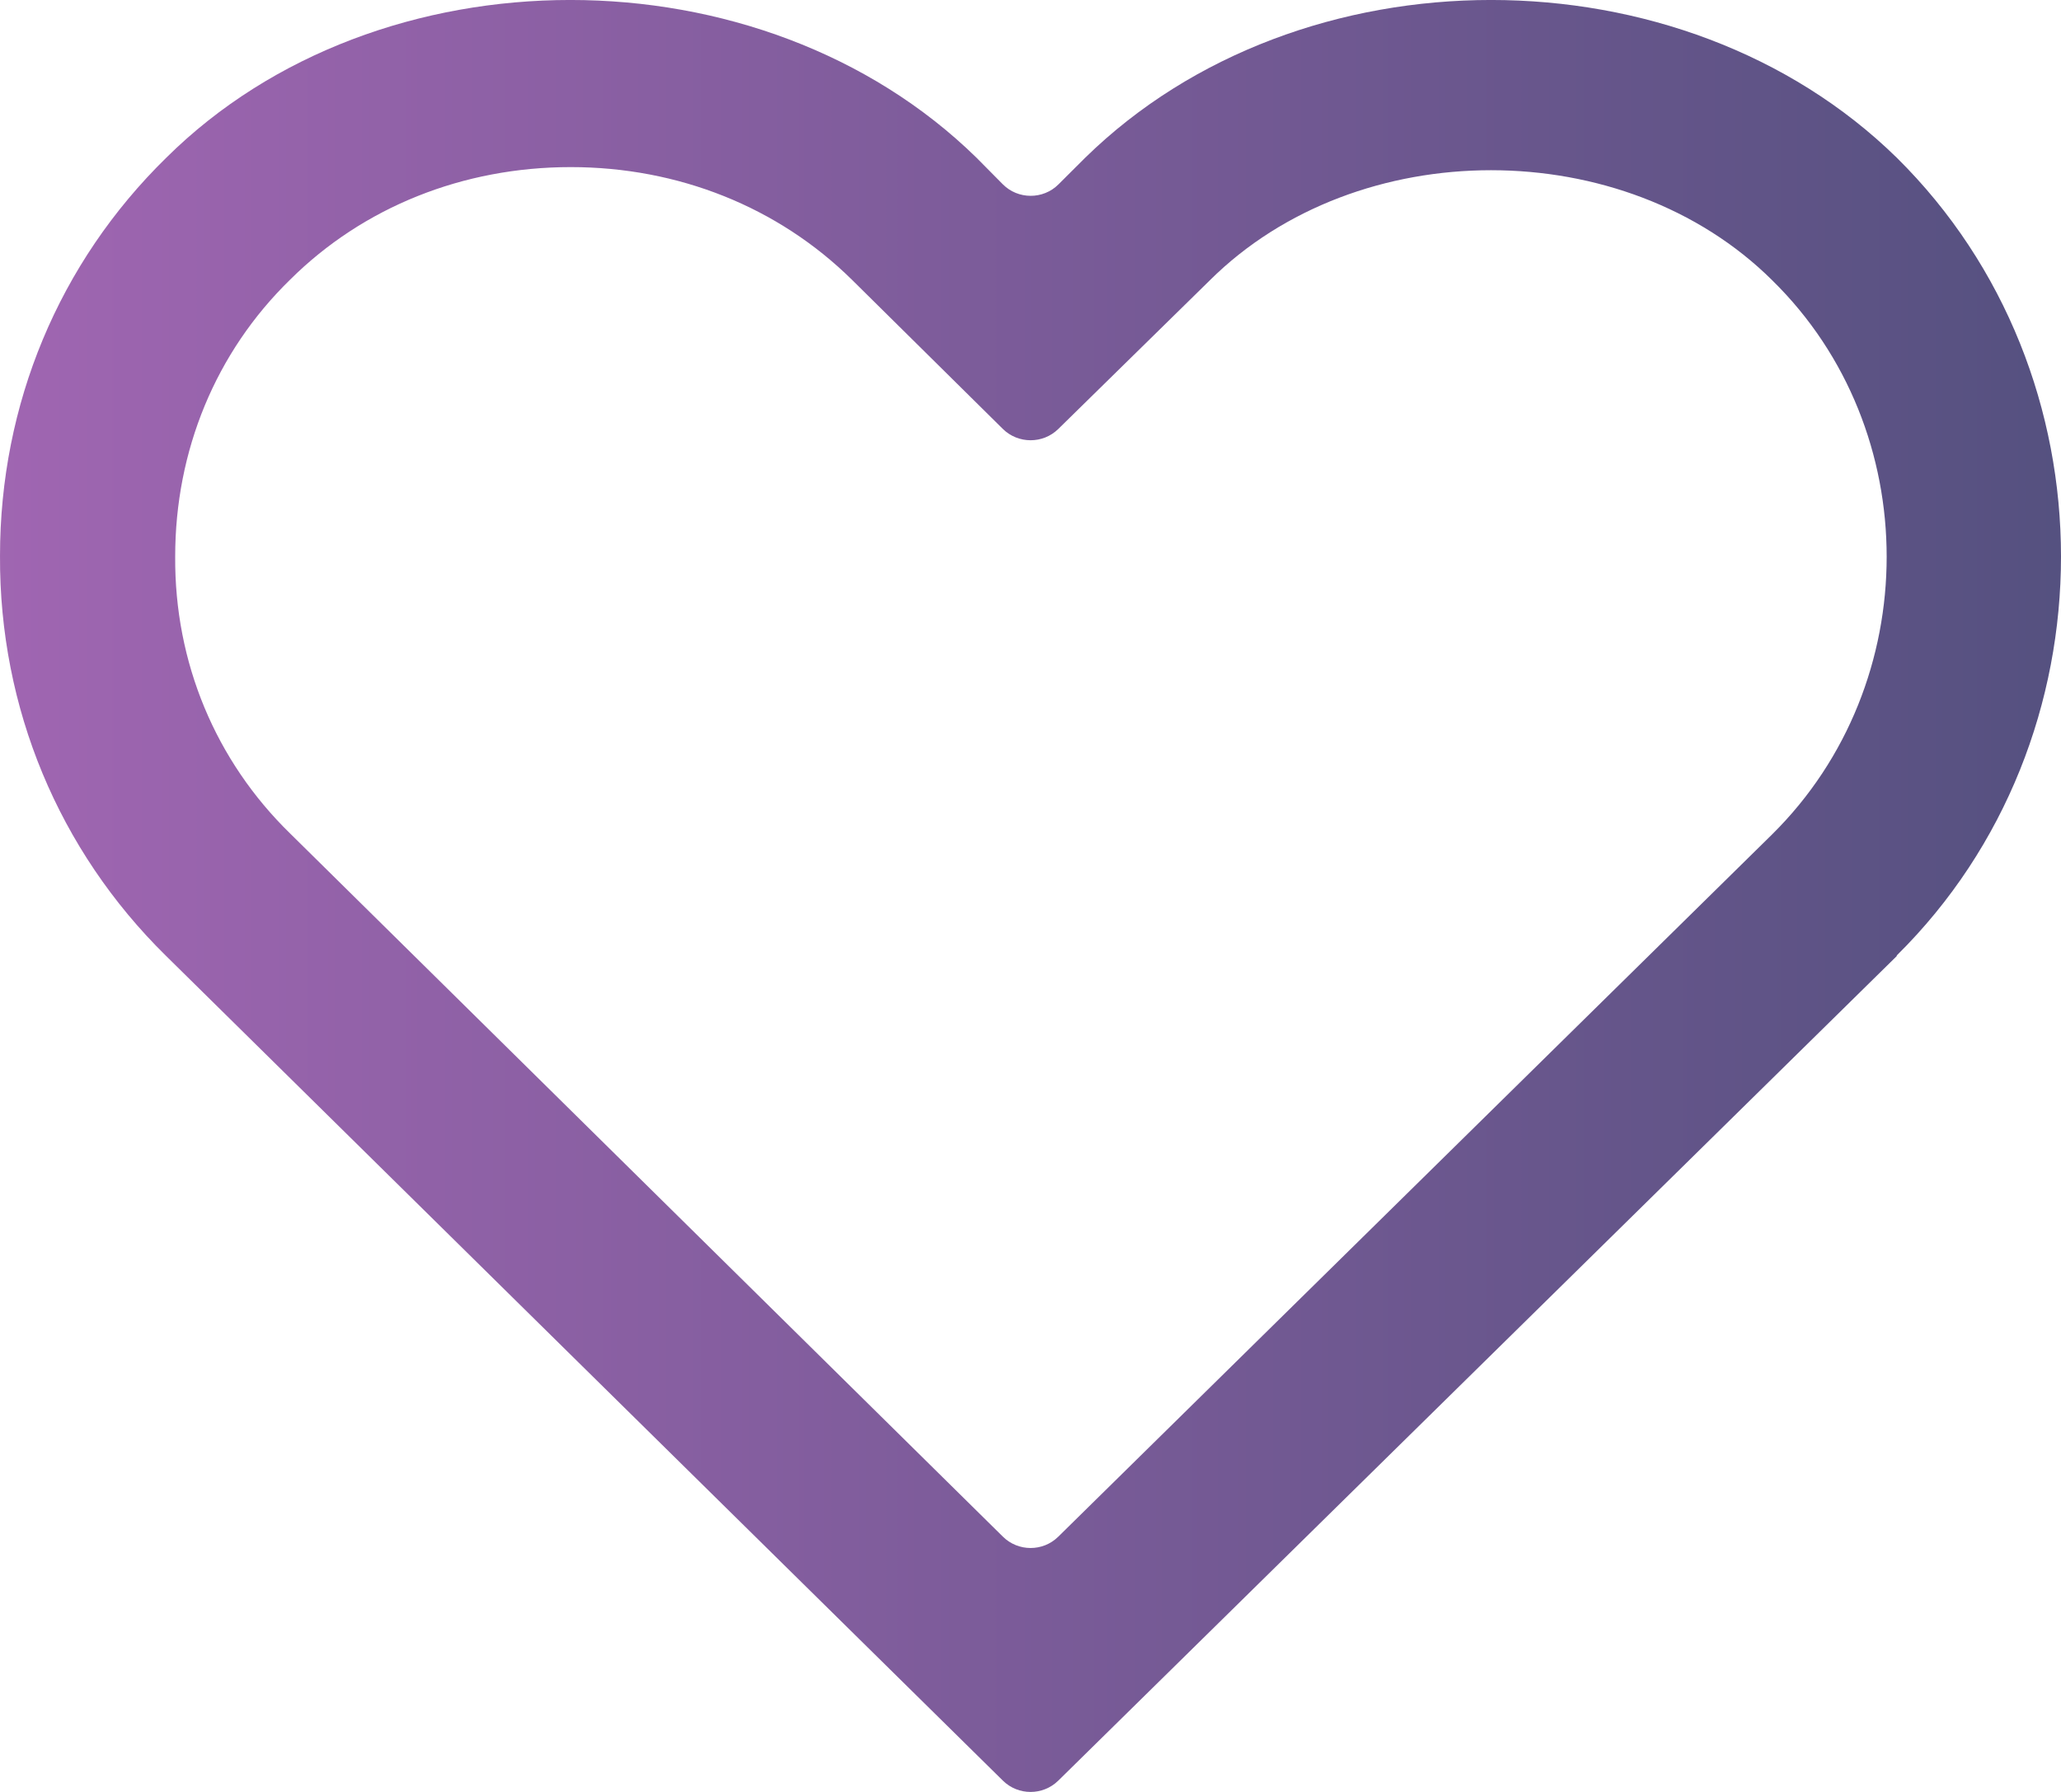 <svg width="23" height="20" viewBox="0 0 23 20" fill="none" xmlns="http://www.w3.org/2000/svg">
<path d="M11.809 19.875C11.638 20.042 11.362 20.042 11.192 19.874C11.021 19.707 1.848 10.664 1.848 10.664C0.657 9.491 -0.008 7.904 6.56981e-05 6.204C6.56981e-05 4.512 0.657 2.933 1.856 1.76C4.223 -0.587 8.499 -0.587 10.897 1.76L11.19 2.056C11.36 2.228 11.641 2.229 11.812 2.058L12.111 1.76C14.509 -0.587 18.77 -0.587 21.167 1.76C23.611 4.174 23.611 8.25 21.167 10.664V10.671L11.809 19.875ZM6.369 1.865C5.17 1.865 4.055 2.309 3.238 3.121C2.405 3.933 1.955 5.032 1.955 6.212C1.947 7.393 2.405 8.491 3.238 9.303L11.192 17.151C11.362 17.319 11.638 17.32 11.809 17.152L19.778 9.311C21.48 7.626 21.48 4.798 19.778 3.129C18.128 1.49 15.15 1.49 13.501 3.129L11.809 4.789C11.638 4.956 11.362 4.955 11.192 4.788L9.507 3.122C8.682 2.309 7.568 1.865 6.369 1.865Z" fill="url(#paint0_linear_1637_584)"/>
<defs>
<linearGradient id="paint0_linear_1637_584" x1="-2.582" y1="10" x2="26.99" y2="10" gradientUnits="userSpaceOnUse">
<stop stop-color="#A868B7"/>
<stop offset="1" stop-color="#484D77"/>
</linearGradient>
</defs>
</svg>
